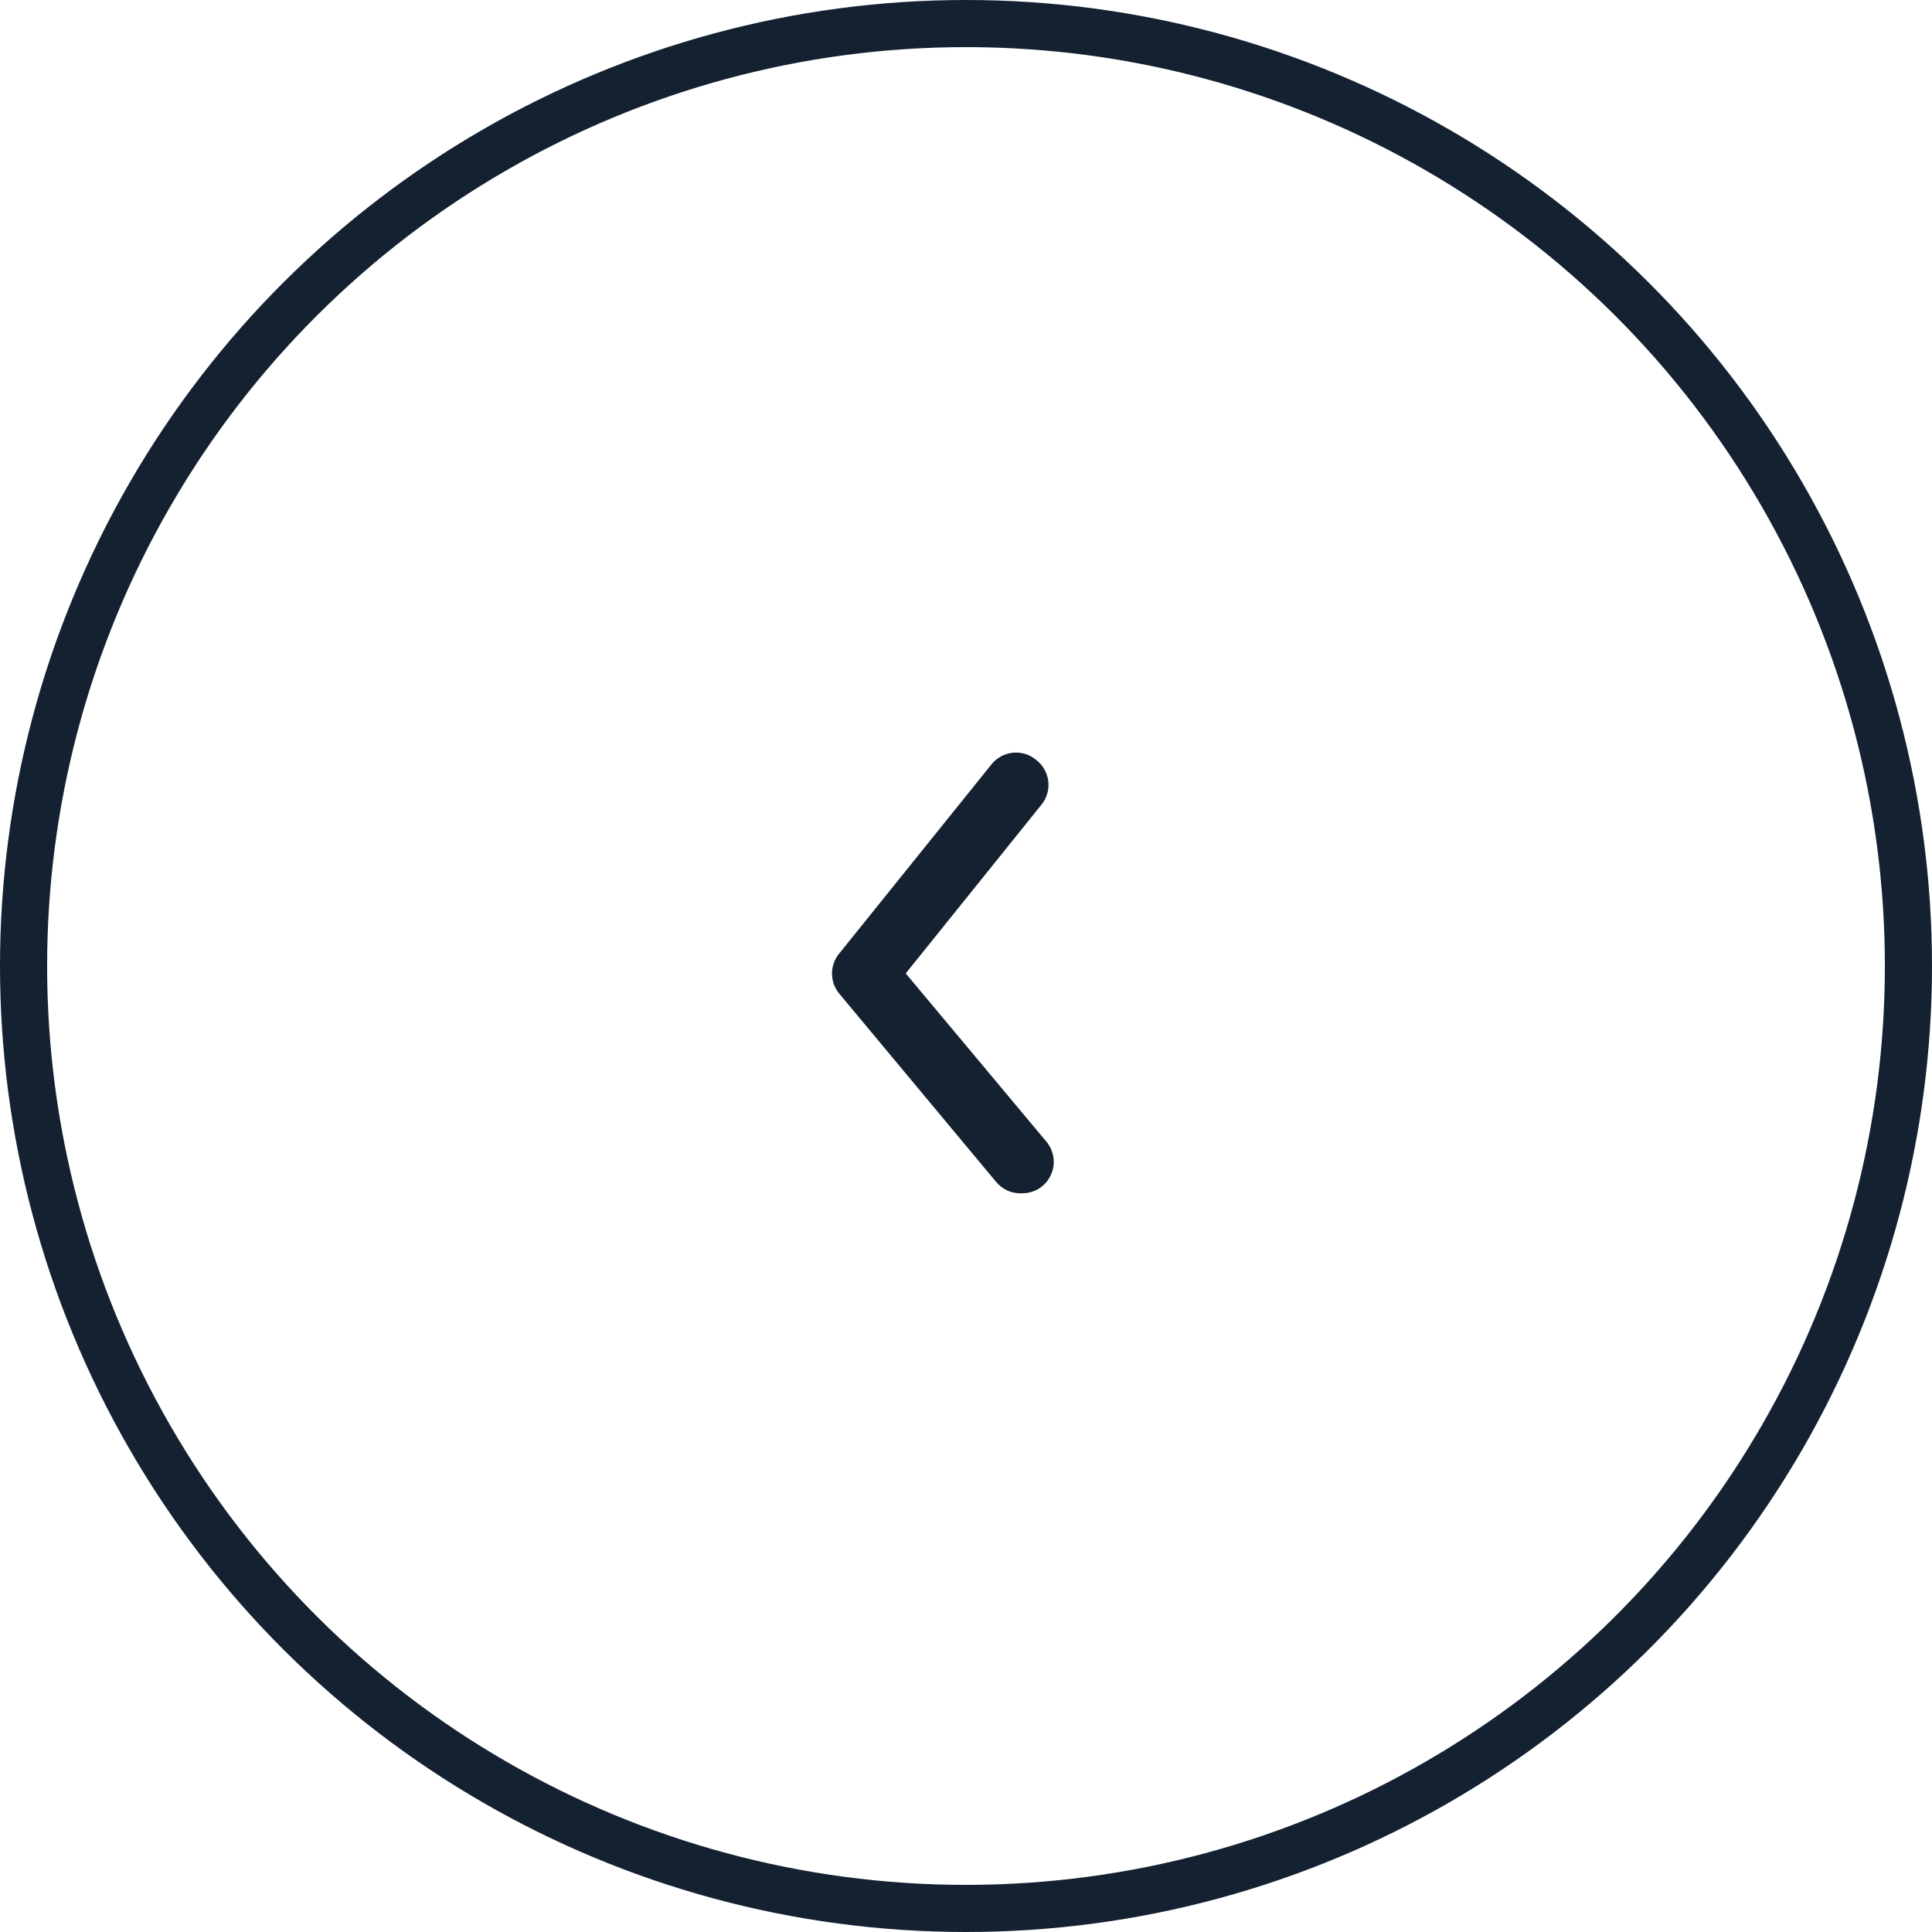 <svg width="41" height="41" viewBox="0 0 41 41" fill="none" xmlns="http://www.w3.org/2000/svg">
<circle r="20" transform="matrix(4.37114e-08 -1 -1 -4.37114e-08 20.5 20.5)" stroke="#142131"/>
<path d="M21.695 25.323C21.85 25.324 22.001 25.27 22.121 25.17C22.189 25.114 22.244 25.046 22.285 24.968C22.326 24.89 22.351 24.805 22.36 24.718C22.367 24.631 22.358 24.543 22.332 24.459C22.306 24.375 22.264 24.298 22.208 24.23L19.221 20.657L22.101 17.077C22.157 17.009 22.198 16.93 22.223 16.846C22.248 16.762 22.256 16.673 22.247 16.586C22.237 16.499 22.211 16.414 22.169 16.337C22.127 16.26 22.07 16.192 22.001 16.137C21.932 16.076 21.851 16.03 21.764 16.002C21.676 15.974 21.584 15.965 21.493 15.974C21.401 15.984 21.313 16.012 21.233 16.057C21.153 16.102 21.083 16.163 21.028 16.237L17.808 20.237C17.71 20.356 17.656 20.506 17.656 20.66C17.656 20.815 17.71 20.964 17.808 21.084L21.141 25.084C21.208 25.164 21.293 25.228 21.389 25.27C21.485 25.311 21.59 25.33 21.695 25.323Z" fill="#142131"/>
</svg>
